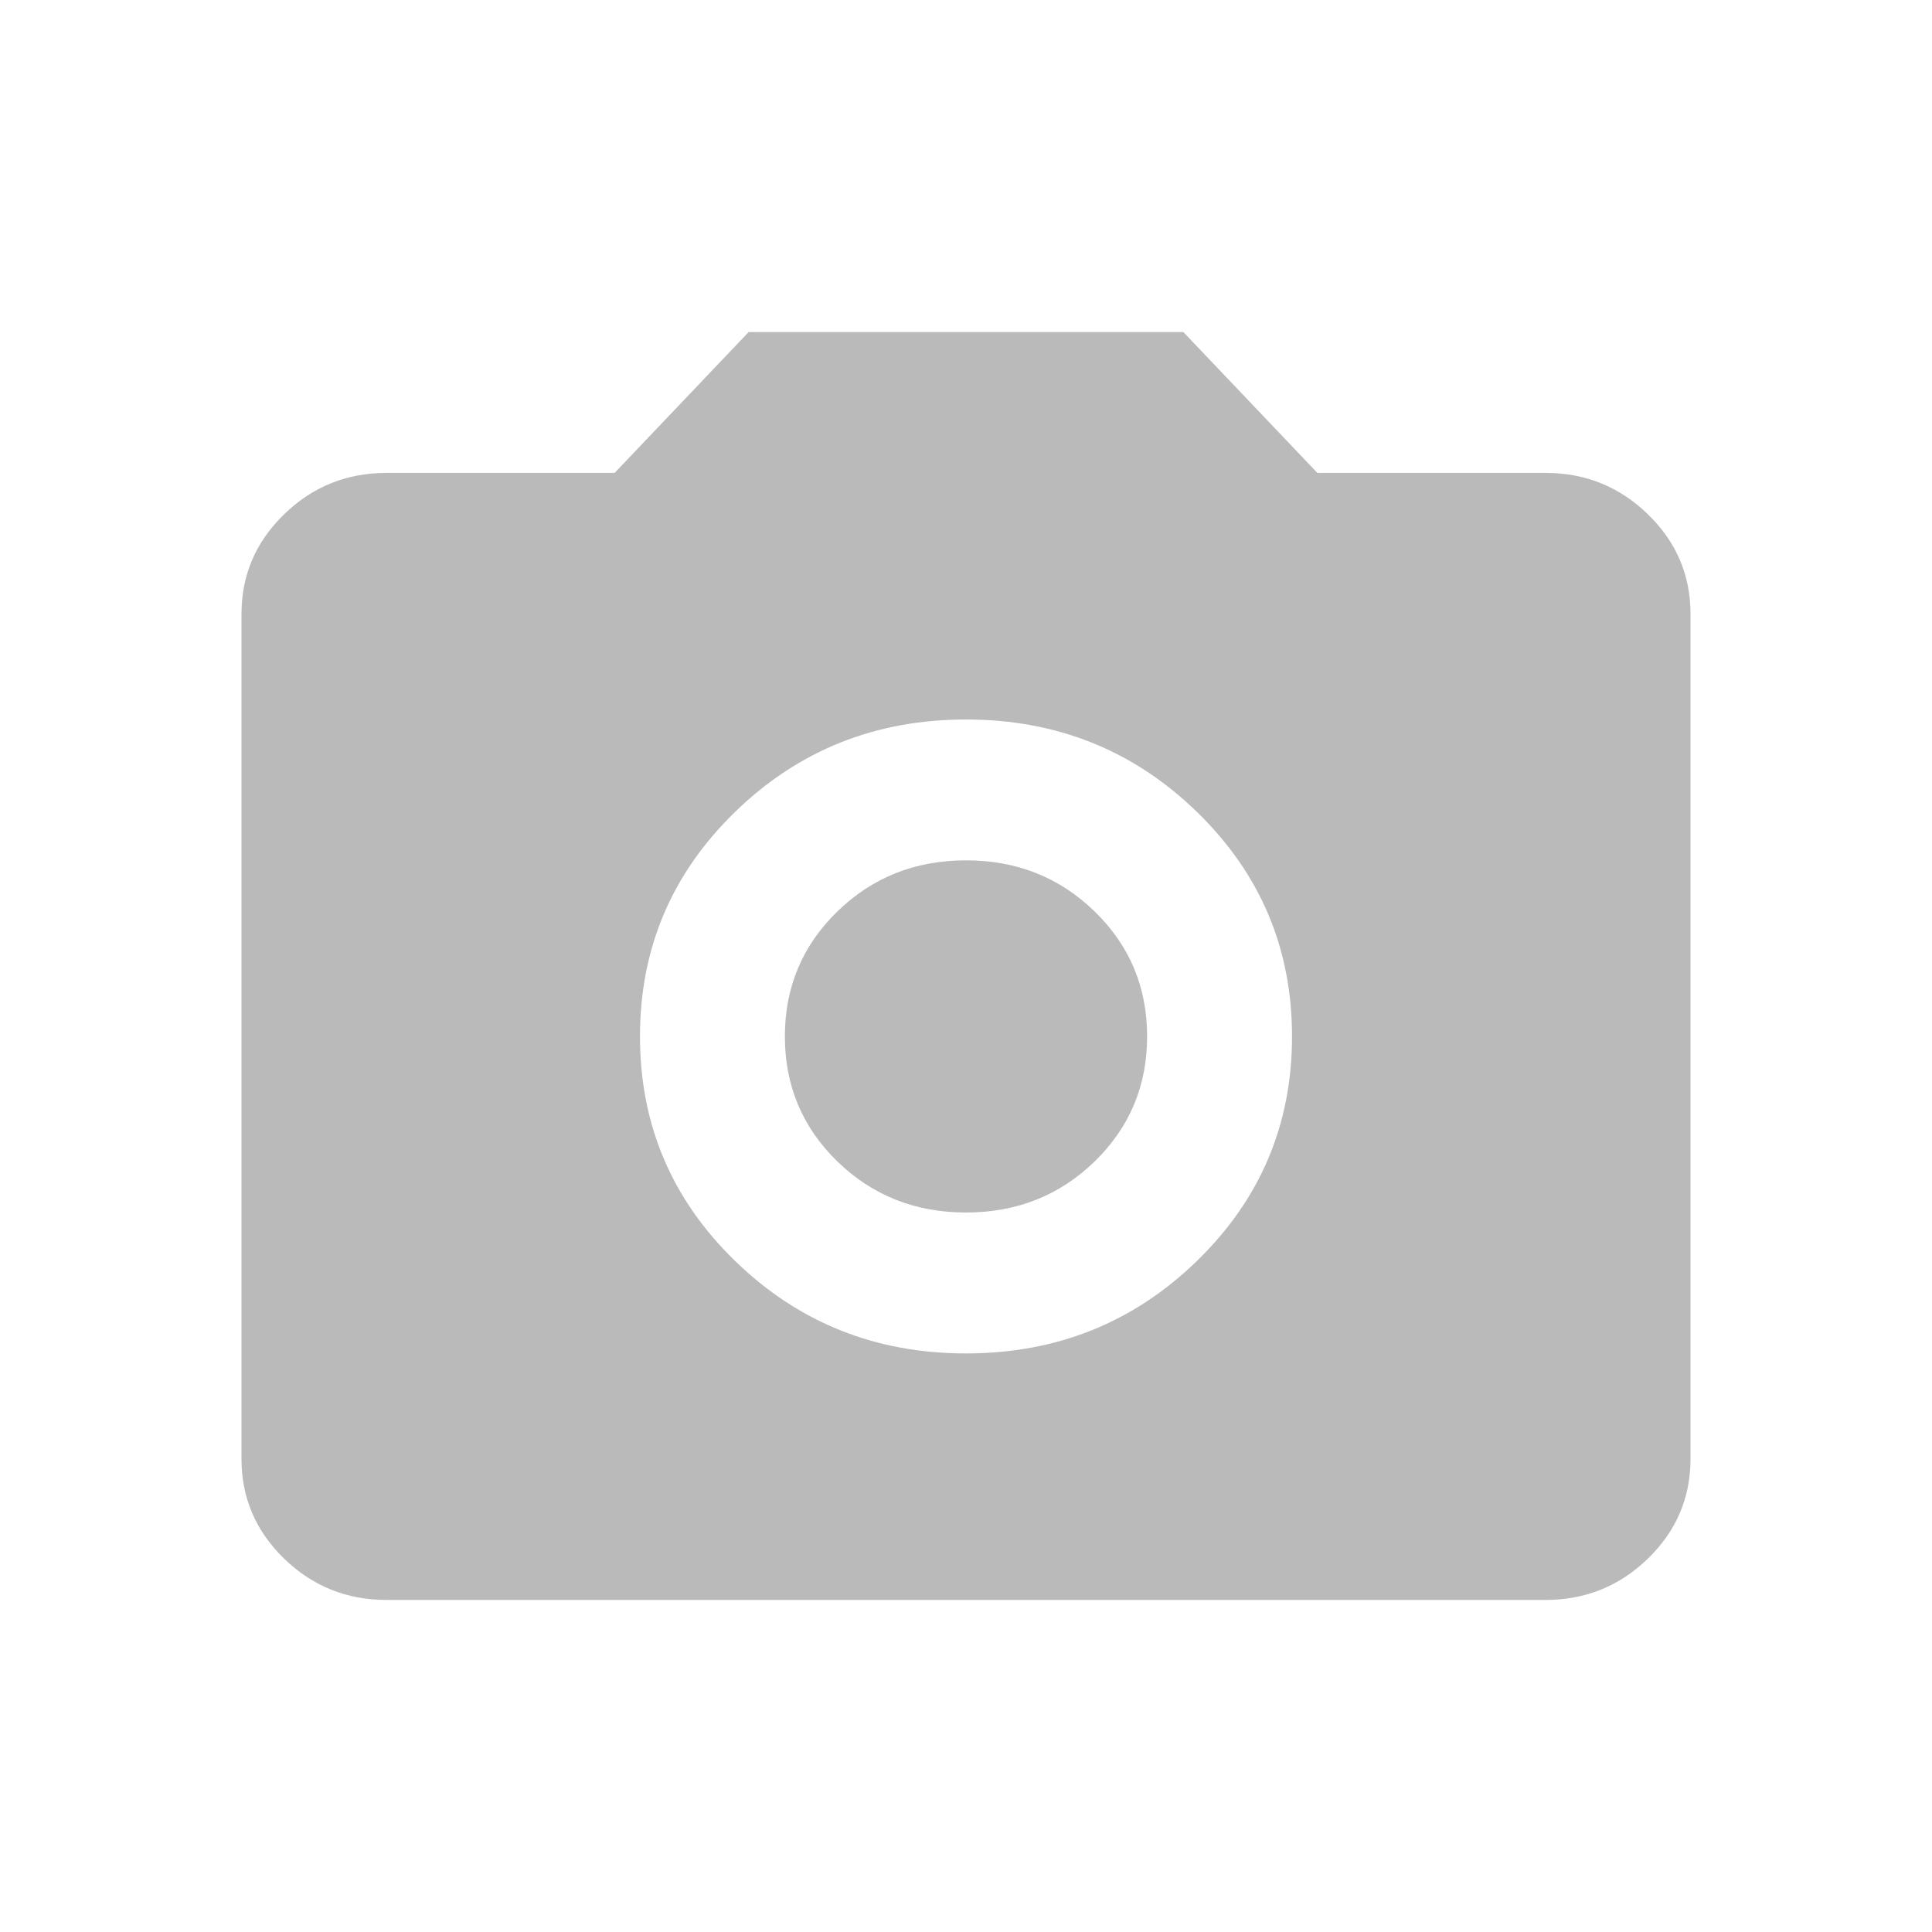 <svg width="32" height="32" viewBox="0 0 32 32" fill="none" xmlns="http://www.w3.org/2000/svg">
<path d="M16 22.417C17.5 22.417 18.775 21.906 19.825 20.885C20.875 19.865 21.4 18.625 21.4 17.167C21.4 15.708 20.875 14.469 19.825 13.448C18.775 12.427 17.5 11.917 16 11.917C14.5 11.917 13.225 12.427 12.175 13.448C11.125 14.469 10.6 15.708 10.6 17.167C10.6 18.625 11.125 19.865 12.175 20.885C13.225 21.906 14.5 22.417 16 22.417ZM16 20.083C15.16 20.083 14.45 19.801 13.87 19.238C13.29 18.674 13 17.983 13 17.167C13 16.35 13.29 15.66 13.87 15.096C14.45 14.532 15.16 14.25 16 14.25C16.84 14.25 17.55 14.532 18.13 15.096C18.71 15.66 19 16.35 19 17.167C19 17.983 18.71 18.674 18.13 19.238C17.55 19.801 16.84 20.083 16 20.083ZM6.4 26.5C5.74 26.5 5.175 26.271 4.705 25.815C4.235 25.358 4 24.808 4 24.167V10.167C4 9.525 4.235 8.976 4.705 8.519C5.175 8.062 5.74 7.833 6.4 7.833H10.18L12.4 5.5H19.6L21.82 7.833H25.6C26.26 7.833 26.825 8.062 27.295 8.519C27.765 8.976 28 9.525 28 10.167V24.167C28 24.808 27.765 25.358 27.295 25.815C26.825 26.271 26.26 26.5 25.6 26.5H6.4Z" fill="#BABABA"/>
</svg>
